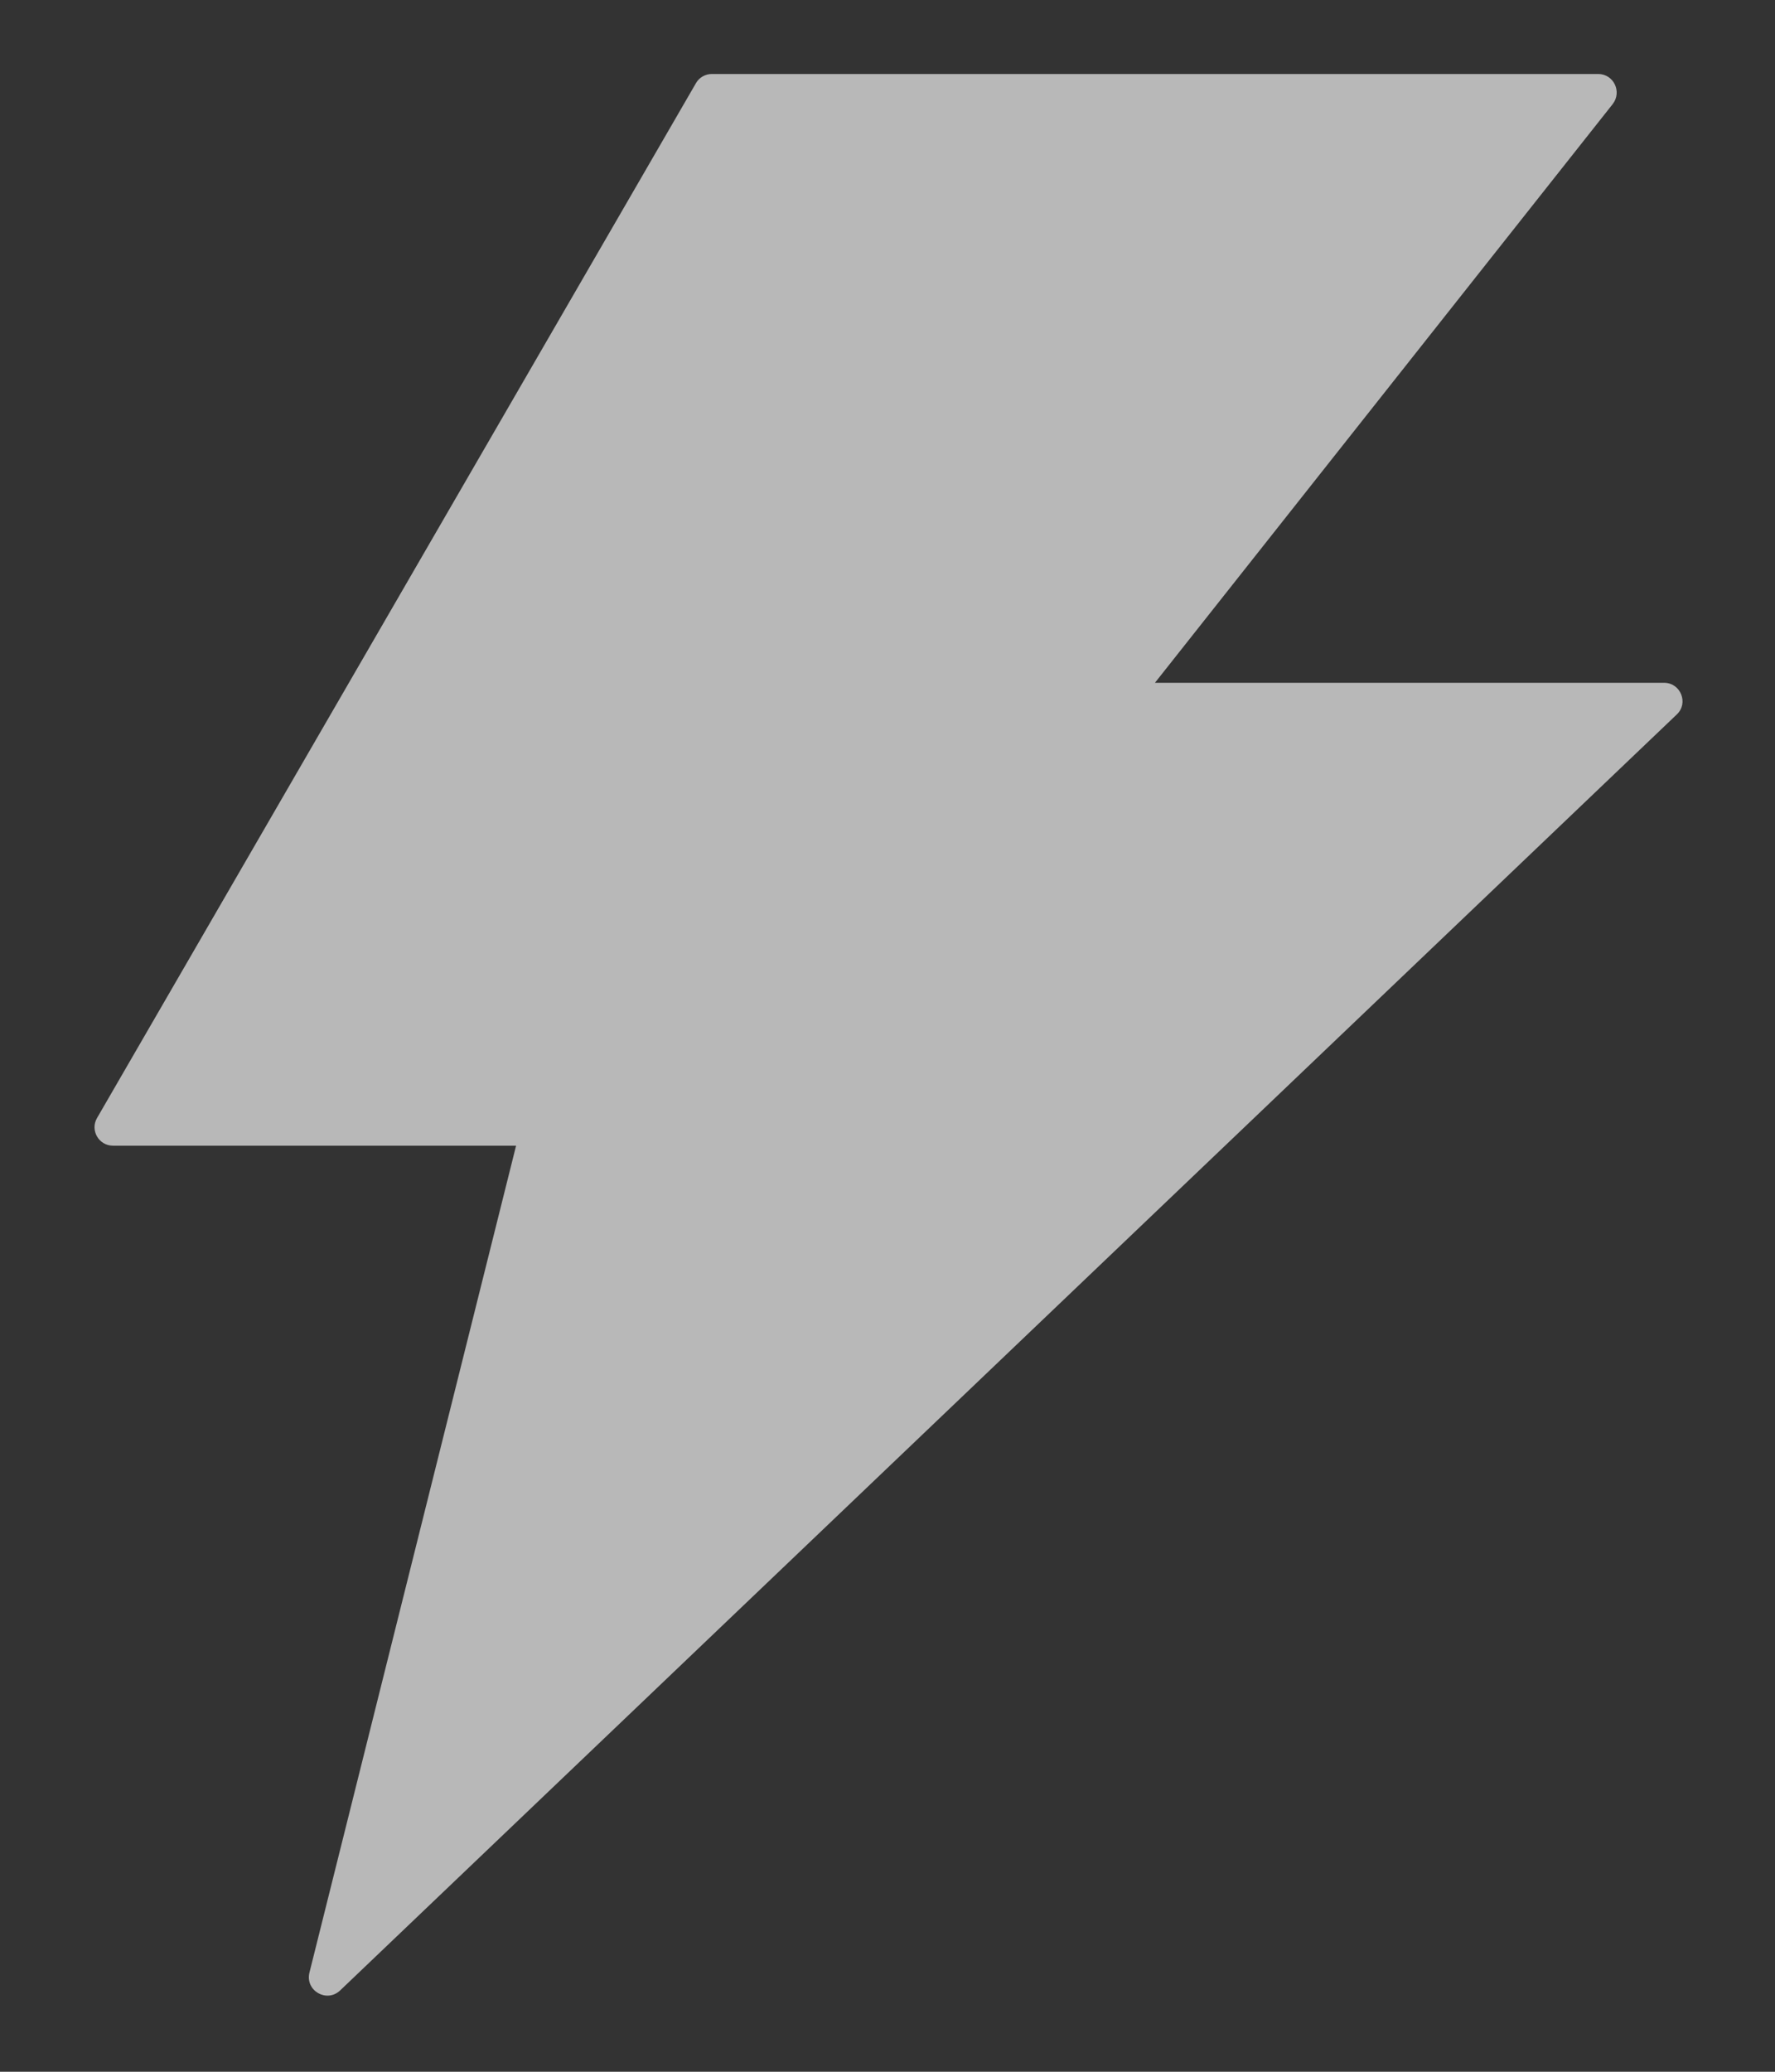<?xml version="1.0" encoding="UTF-8"?>
<svg width="12px" height="14px" viewBox="0 0 12 14" version="1.1" xmlns="http://www.w3.org/2000/svg" xmlns:xlink="http://www.w3.org/1999/xlink">
    <rect x="0" y="0" width="12" height="14" fill="#333333" stroke="none"/>
    <!-- Generator: Sketch 57 (83077) - https://sketch.com -->
    <title>thunderbolt-fill</title>
    <desc>Created with Sketch.</desc>
    <g id="市场成员监测" stroke="none" stroke-width="1" fill="none" fill-rule="evenodd" opacity="0.65">
        <g id="电厂/机组详情" transform="translate(-363, -316)" fill-rule="nonzero">
            <g id="编组-12" transform="translate(257, 191)">
                <g id="编组-24" transform="translate(40, 121)">
                    <g id="编组-23" transform="translate(64, 0)">
                        <g id="thunderbolt-fill" transform="translate(0, 3)">
                            <rect id="矩形" fill="#000000" opacity="0" x="0" y="0" width="16" height="16"></rect>
                            <path d="M13.25,5.614 L9.808,5.614 L12.903,1.703 C12.967,1.62 12.909,1.5 12.805,1.5 L6.812,1.5 C6.769,1.5 6.727,1.523 6.705,1.562 L2.656,8.555 C2.608,8.637 2.667,8.742 2.764,8.742 L5.489,8.742 L4.092,14.33 C4.062,14.452 4.209,14.537 4.3,14.45 L13.336,5.828 C13.417,5.752 13.363,5.614 13.25,5.614 Z" id="路径" fill="#FFFFFF"></path>
                        </g>
                    </g>
                </g>
            </g>
        </g>
    </g>
</svg>